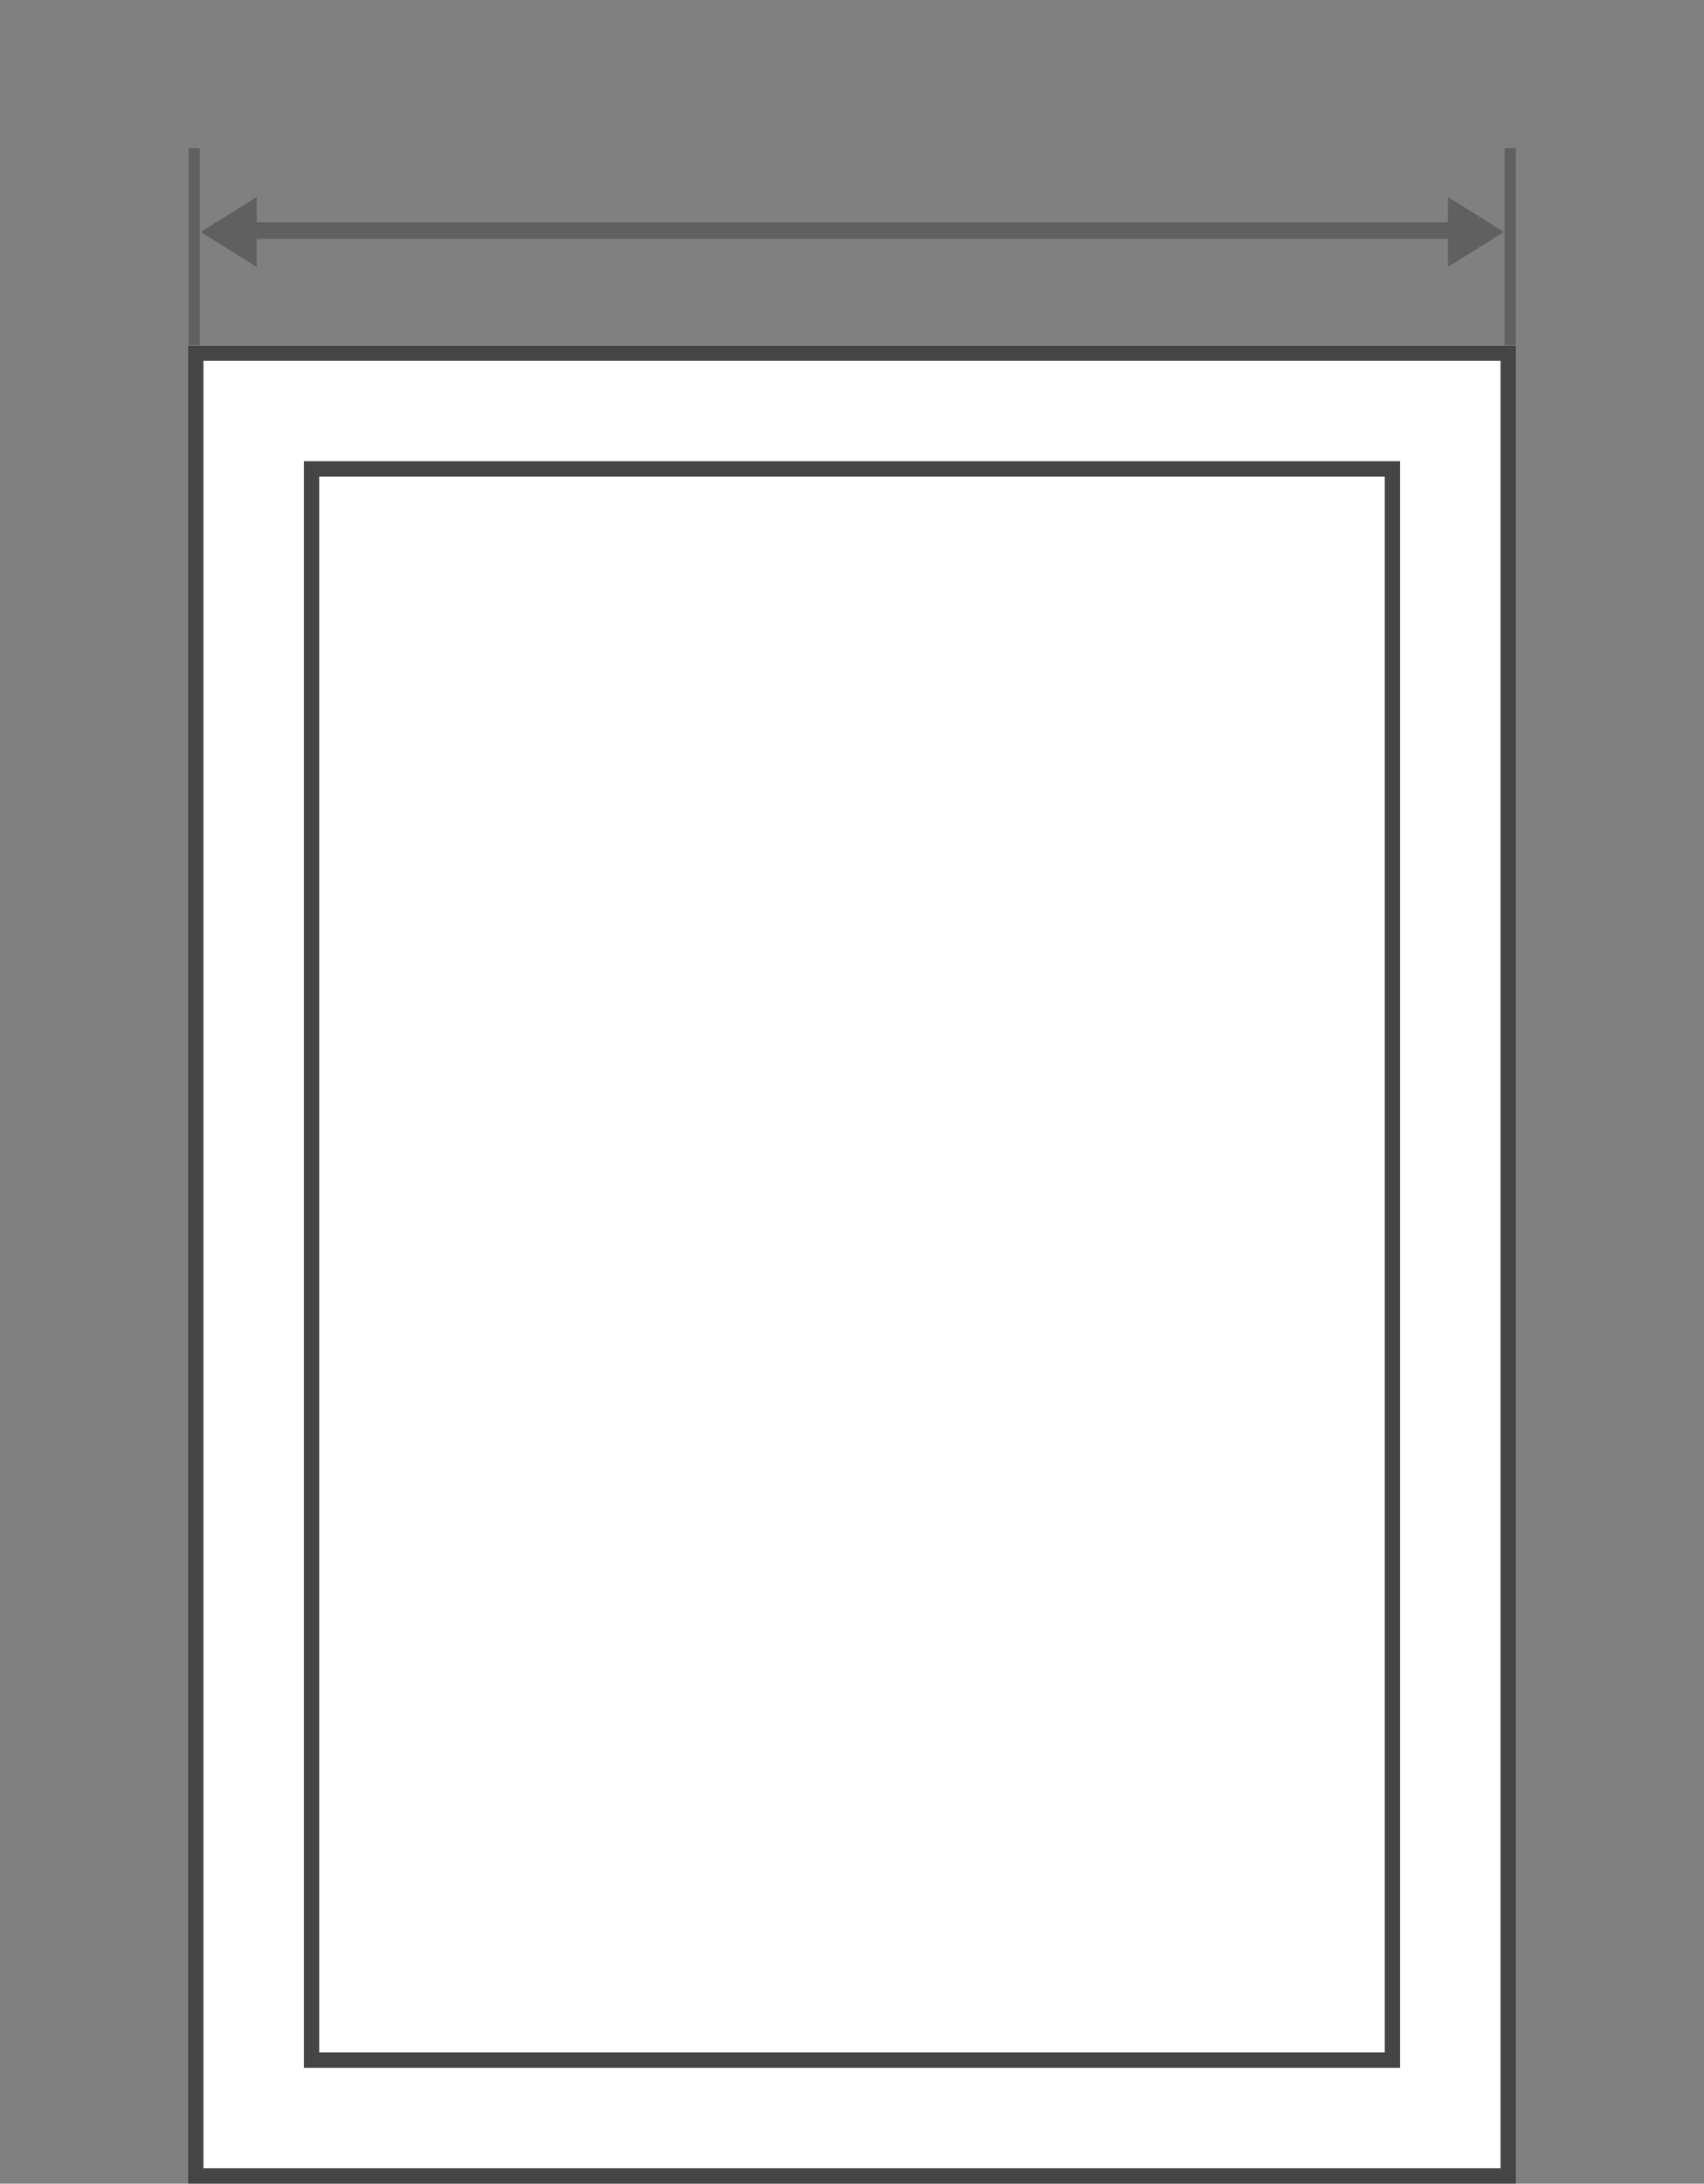 <svg xmlns="http://www.w3.org/2000/svg" width="122" height="156.282" viewBox="0 0 122 156.282">
  <rect x="0" y="0" width="122" height="156.282" fill="#808080" stroke="none"/>
  <defs>
    <style>
      .cls-1, .cls-2, .cls-4 {
        fill: none;
      }

      .cls-1, .cls-2 {
        stroke: #606060;
      }

      .cls-1 {
        stroke-width: 0.8px;
      }

      .cls-2 {
        stroke-width: 1.2px;
      }

      .cls-3 {
        fill: #606060;
      }

      .cls-5 {
        fill: #fff;
        stroke: #454545;
        stroke-width: 1.1px;
      }

      .cls-6, .cls-7 {
        stroke: none;
      }

      .cls-7 {
        fill: #606060;
      }
    </style>
  </defs>
  <g id="Group_28" data-name="Group 28" transform="translate(-28.932 3.602)">
    <g id="Group_6" data-name="Group 6" transform="translate(-5.156 4)">
      <line id="Line_5" data-name="Line 5" class="cls-1" y1="15" transform="translate(47.99 3)"/>
      <line id="Line_6" data-name="Line 6" class="cls-1" y1="15" transform="translate(142.215 3)"/>
      <line id="Line_7" data-name="Line 7" class="cls-2" x2="91.273" transform="translate(49.441 8.898)"/>
      <g id="Polygon_1" data-name="Polygon 1" class="cls-3" transform="translate(141.759 6.5) rotate(90)">
        <path class="cls-6" d="M 4.278 3.6 L 0.722 3.6 L 2.5 0.755 L 4.278 3.6 Z"/>
        <path class="cls-7" d="M 2.5 1.509 L 1.443 3.2 L 3.557 3.2 L 2.5 1.509 M 2.5 0 L 5 4 L 0 4 L 2.5 0 Z"/>
      </g>
      <g id="Polygon_2" data-name="Polygon 2" class="cls-3" transform="translate(48.466 11.5) rotate(-90)">
        <path class="cls-6" d="M 4.278 3.6 L 0.722 3.6 L 2.5 0.755 L 4.278 3.6 Z"/>
        <path class="cls-7" d="M 2.5 1.509 L 1.443 3.2 L 3.557 3.2 L 2.5 1.509 M 2.5 0 L 5 4 L 0 4 L 2.5 0 Z"/>
      </g>
    </g>
    <g id="Group_26" data-name="Group 26" transform="translate(-47.582)">
      <rect id="Rectangle_41" data-name="Rectangle 41" class="cls-4" width="122" height="151" transform="translate(76.514 -3.602)"/>
      <g id="Rectangle_4" data-name="Rectangle 4" class="cls-5" transform="translate(89.98 21.116)">
        <rect class="cls-6" width="95.067" height="131.563"/>
        <rect class="cls-4" x="0.55" y="0.55" width="93.967" height="130.463"/>
      </g>
      <g id="Rectangle_5" data-name="Rectangle 5" class="cls-5" transform="translate(98.271 29.407)">
        <rect class="cls-6" width="78.485" height="114.982"/>
        <rect class="cls-4" x="0.55" y="0.55" width="77.385" height="113.882"/>
      </g>
    </g>
  </g>
</svg>

